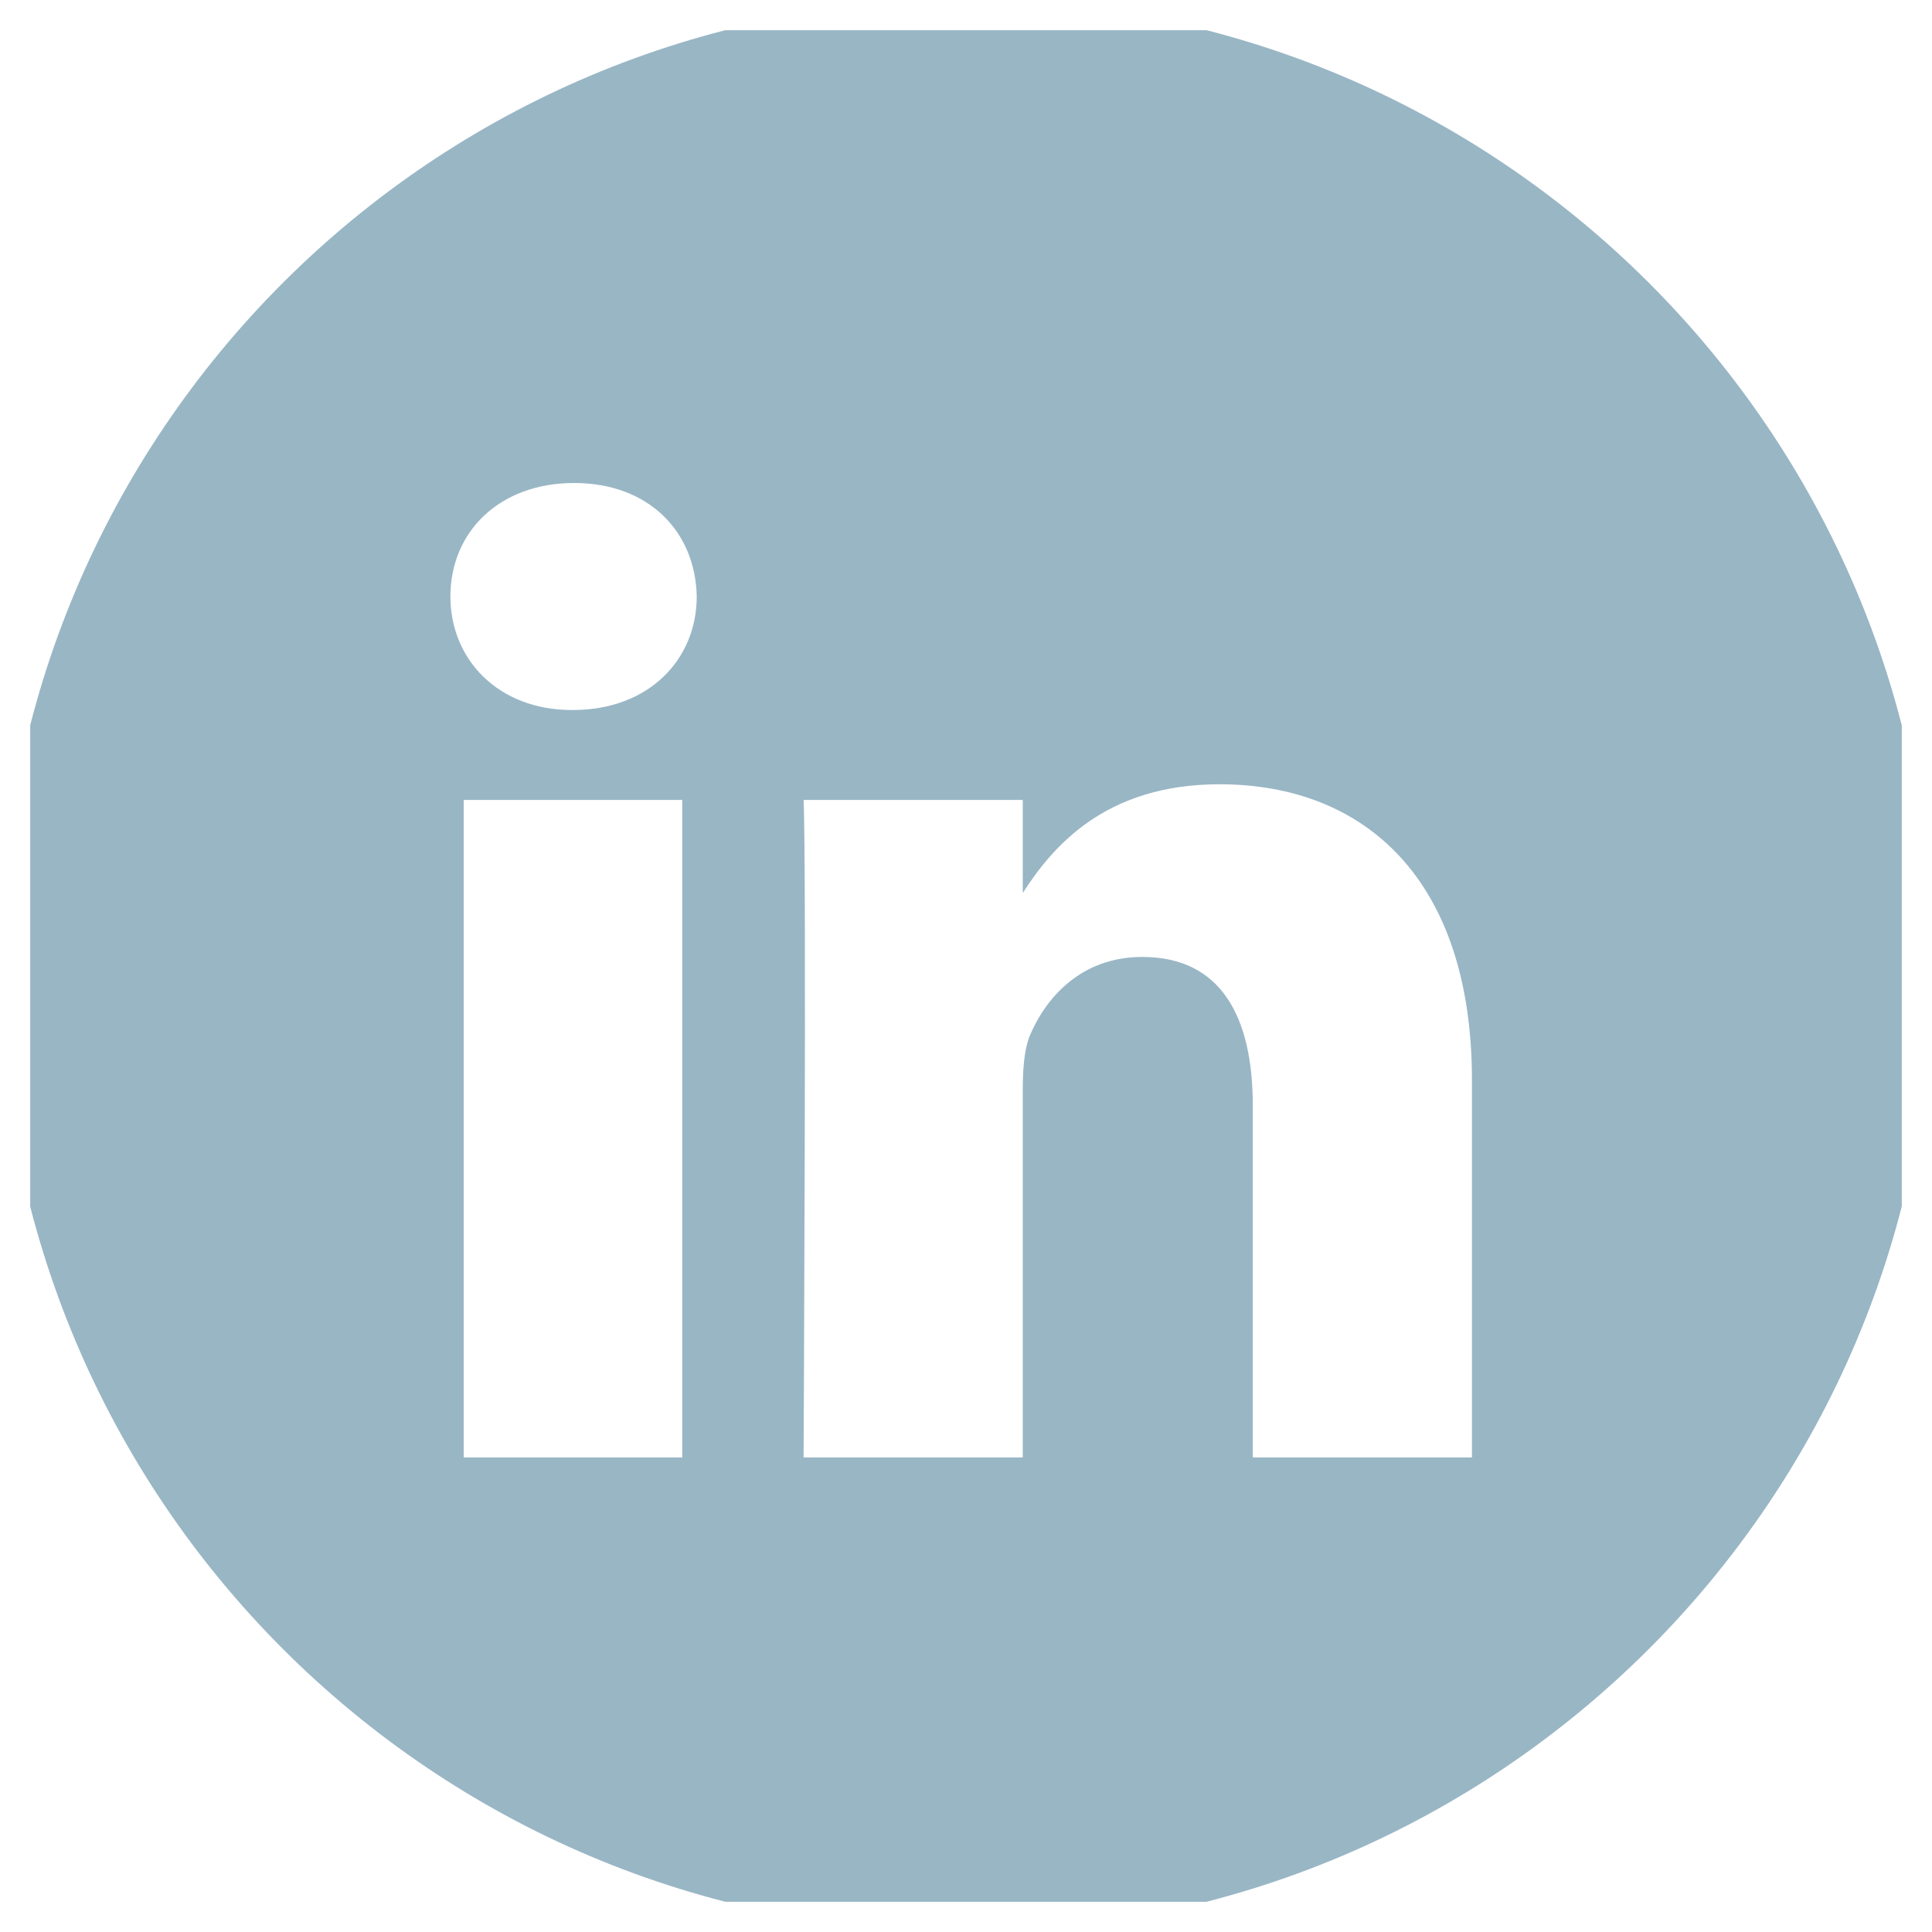 <svg width="32" height="32" viewBox="0 0 32 32" fill="none" xmlns="http://www.w3.org/2000/svg" xmlns:xlink="http://www.w3.org/1999/xlink">
	<desc>
			Created with Pixso.
	</desc>
	<defs>
		<clipPath id="clip1_339">
			<rect id="IMAGE" rx="0" width="31" height="31" transform="translate(0.5 0.5)" fill="white" fill-opacity="0"/>
		</clipPath>
	</defs>
	<g clip-path="url(#clip1_339)">
		<path id="Vector" d="M0 16C0 7.16 7.16 0 16 0C24.83 0 32 7.16 32 16C32 24.83 24.83 32 16 32C7.16 32 0 24.83 0 16ZM11.3 13.25L7.68 13.25L7.68 24.14L11.3 24.14L11.3 13.25ZM11.54 9.88C11.52 8.81 10.75 8 9.51 8C8.27 8 7.46 8.81 7.46 9.88C7.46 10.92 8.25 11.76 9.47 11.76L9.49 11.76C10.75 11.76 11.54 10.92 11.54 9.88ZM24.38 17.89C24.38 14.55 22.59 12.99 20.2 12.99C18.28 12.99 17.42 14.05 16.94 14.79L16.94 13.25L13.31 13.25C13.36 14.27 13.31 24.14 13.31 24.14L16.94 24.14L16.94 18.06C16.94 17.73 16.96 17.41 17.05 17.17C17.32 16.52 17.91 15.85 18.92 15.85C20.23 15.85 20.75 16.85 20.75 18.31L20.75 24.14L24.38 24.14L24.38 17.89Z" fill="#99B6C5" fill-opacity="1" fill-rule="evenodd"/>
	</g>
</svg>
